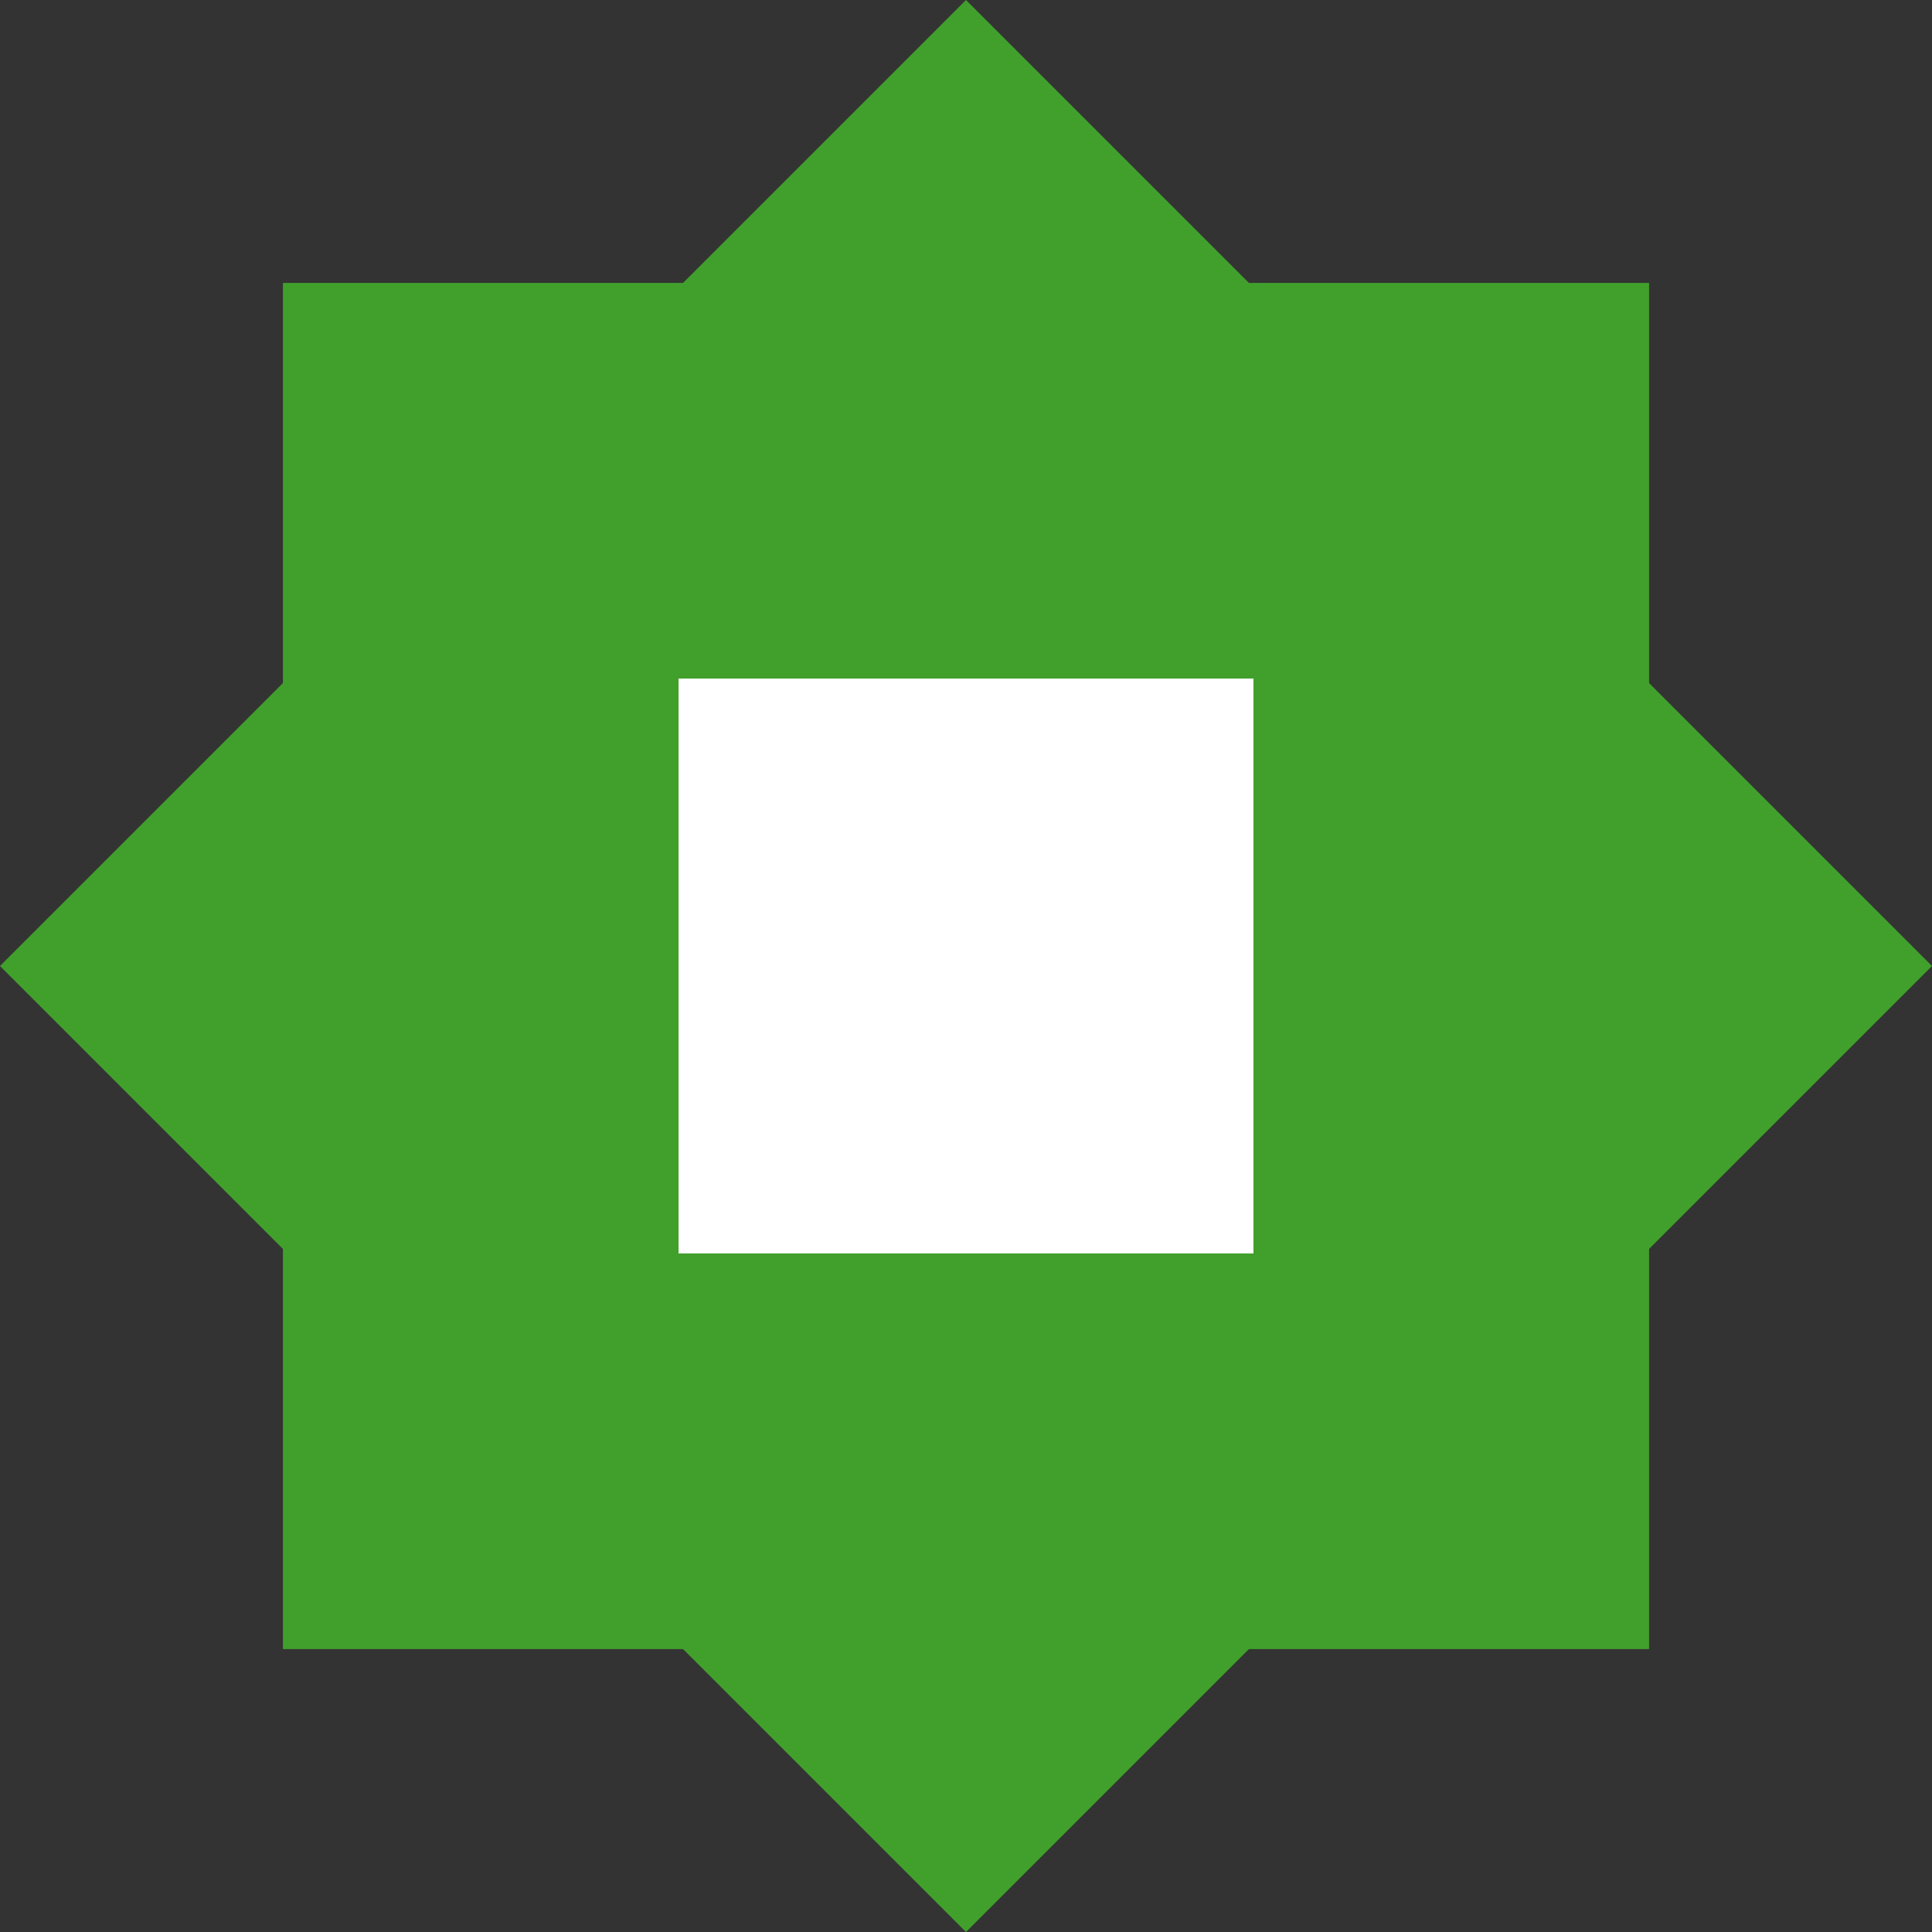 <?xml version="1.0" encoding="UTF-8"?><svg id="b" xmlns="http://www.w3.org/2000/svg" viewBox="0 0 141.42 141.42"><rect x="0" y="0" width="141.42" height="141.42" fill="#333333" stroke="none"/><defs><style>.d{fill:#40a02b;}.e{fill:#fff;}</style></defs><g id="c"><rect class="d" x="20.71" y="20.71" width="100" height="100"/><rect class="d" x="20.71" y="20.71" width="100" height="100" transform="translate(-29.29 70.71) rotate(-45)"/><rect class="e" x="49.67" y="49.67" width="42.08" height="42.08"/></g></svg>